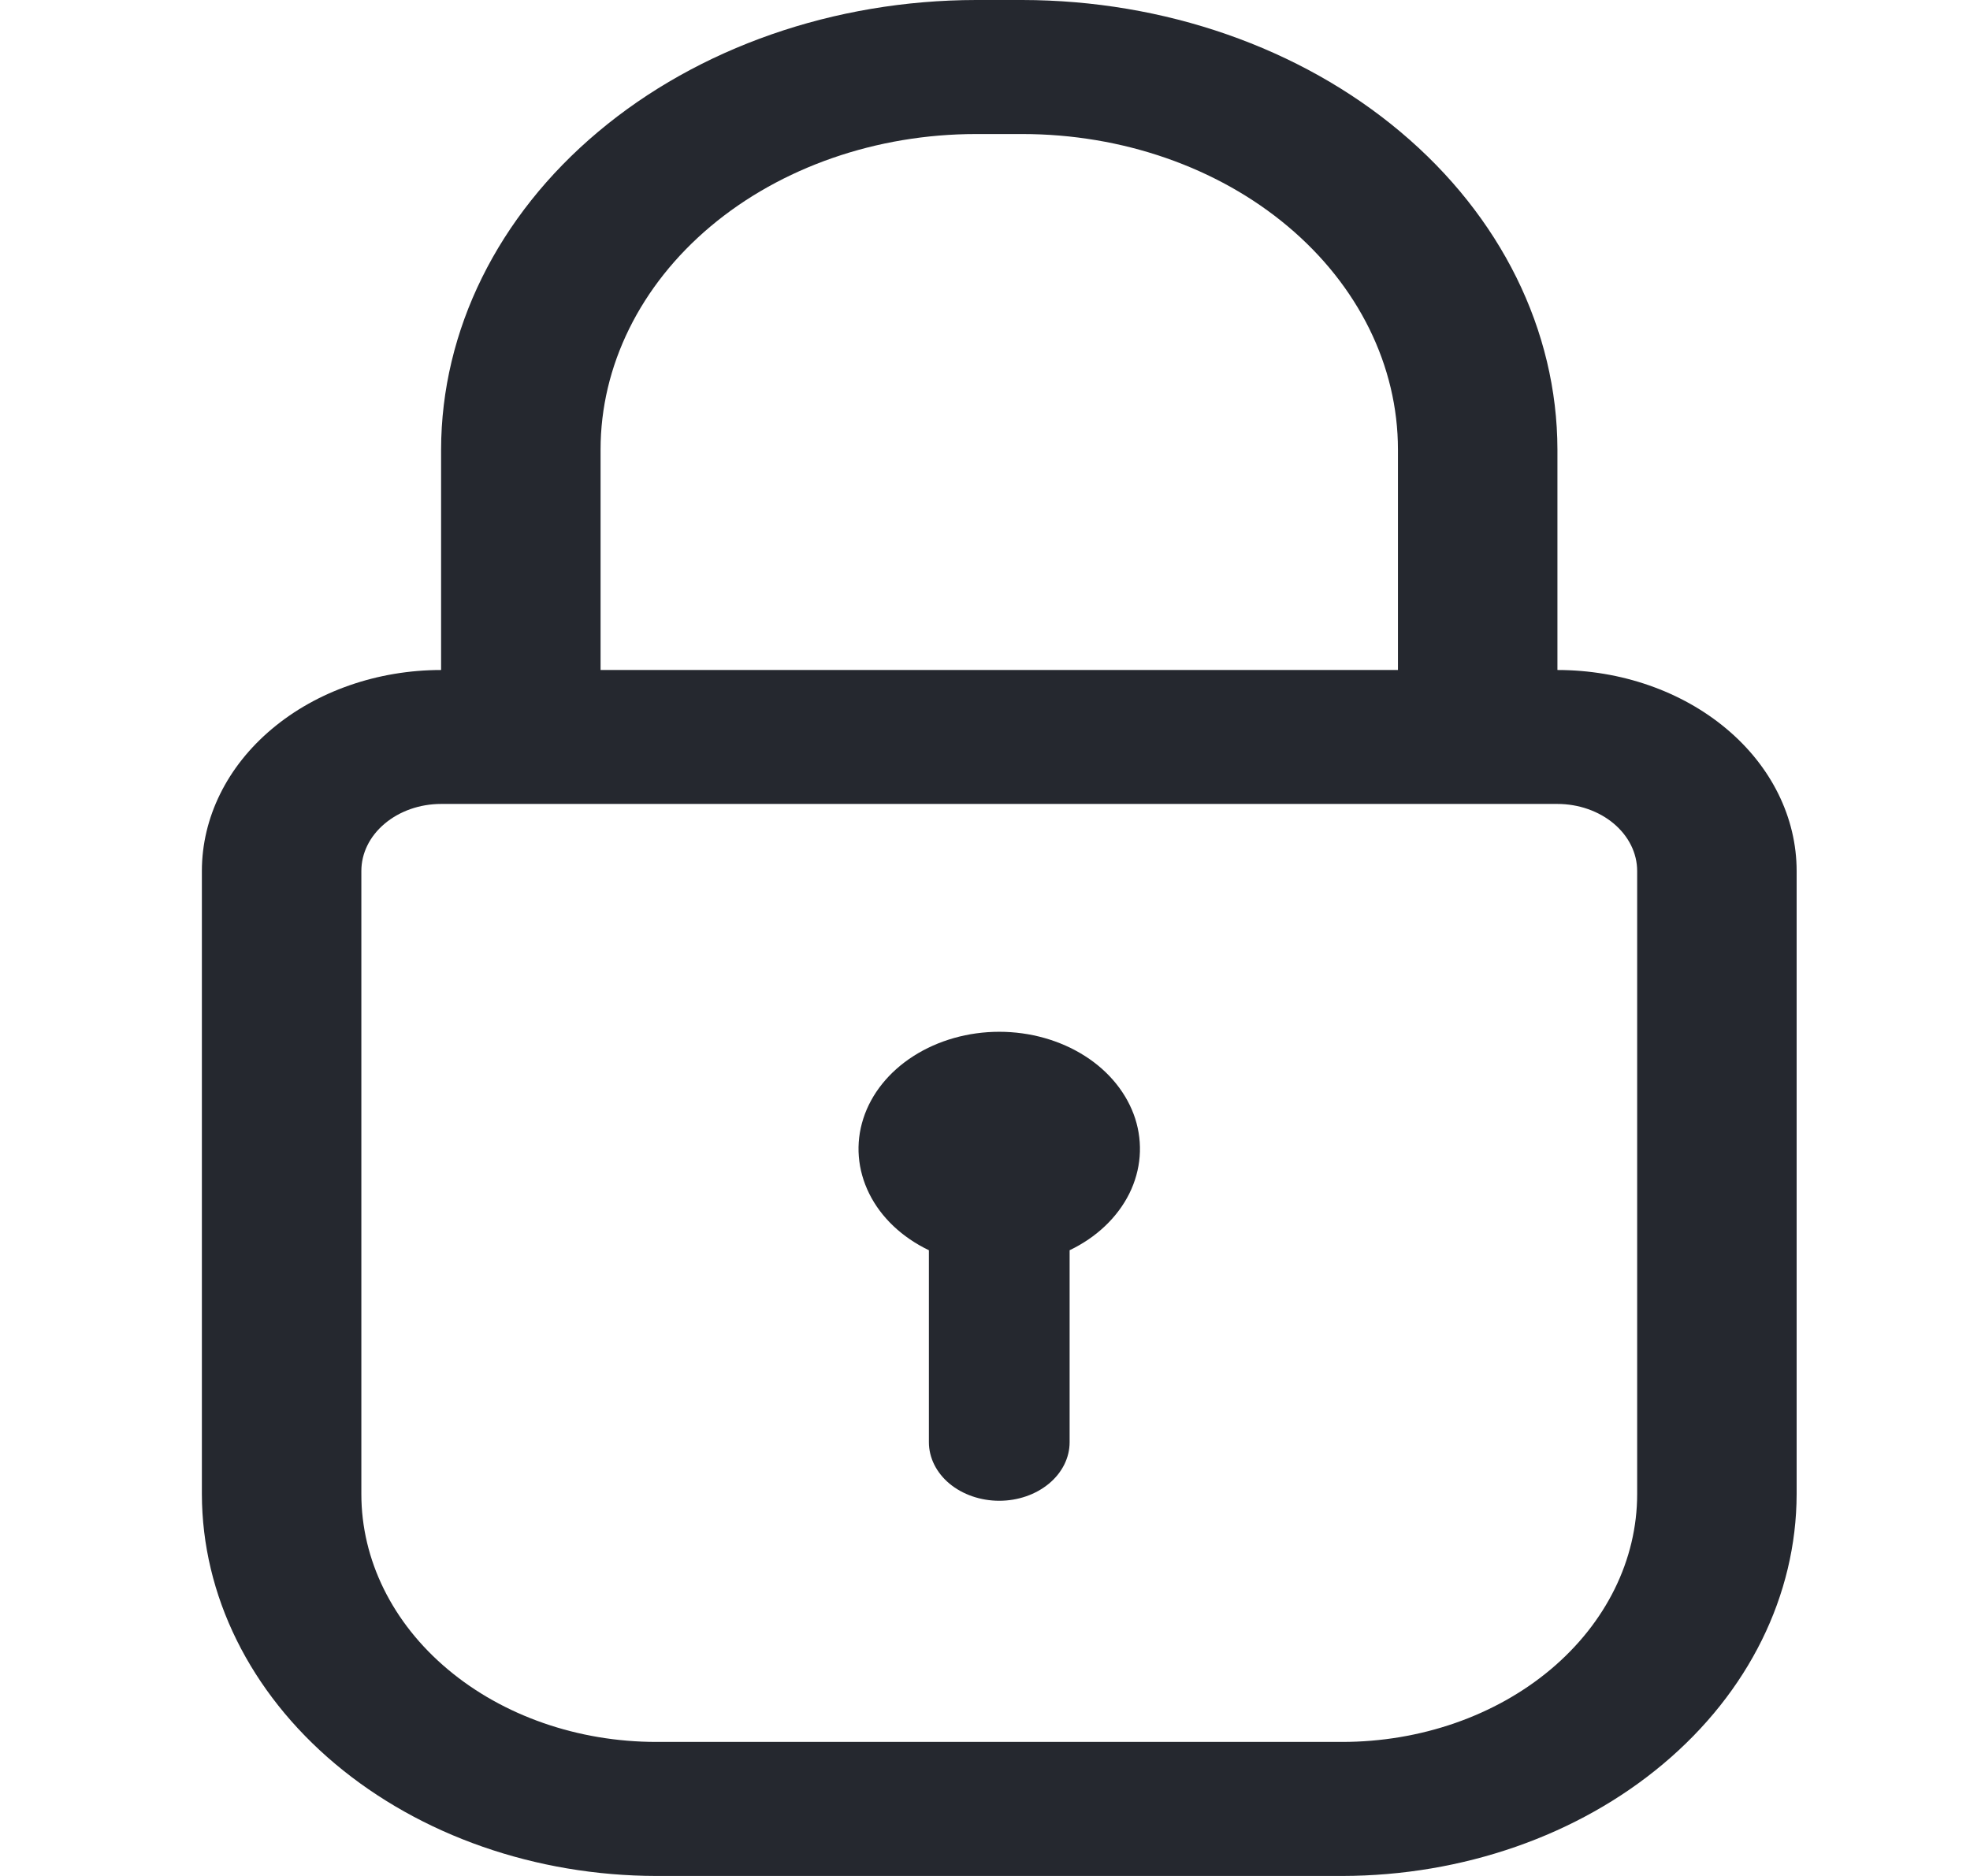 <svg width="21" height="20" viewBox="0 0 21 20" fill="none" xmlns="http://www.w3.org/2000/svg">
    <path d="M16.602 7.143V4.793C16.6 3.522 15.998 2.304 14.929 1.406C13.86 0.507 12.41 0.002 10.898 0H10.405C8.893 0.002 7.444 0.507 6.375 1.406C5.306 2.304 4.704 3.522 4.702 4.793V7.143C4.026 7.143 3.377 7.369 2.899 7.771C2.421 8.172 2.152 8.717 2.152 9.286V15.929C2.154 17.008 2.665 18.042 3.573 18.805C4.482 19.569 5.713 19.998 6.997 20H14.307C15.591 19.998 16.822 19.569 17.73 18.805C18.639 18.042 19.15 17.008 19.152 15.929V9.286C19.152 8.717 18.883 8.172 18.405 7.771C17.927 7.369 17.278 7.143 16.602 7.143ZM6.402 4.793C6.402 3.901 6.824 3.045 7.574 2.414C8.325 1.783 9.344 1.429 10.405 1.429H10.898C11.96 1.429 12.979 1.783 13.729 2.414C14.48 3.045 14.902 3.901 14.902 4.793V7.143H6.402V4.793ZM17.452 15.929C17.452 16.63 17.12 17.302 16.531 17.797C15.941 18.293 15.141 18.571 14.307 18.571H6.997C6.163 18.571 5.363 18.293 4.773 17.797C4.183 17.302 3.852 16.63 3.852 15.929V9.286C3.852 9.096 3.941 8.915 4.101 8.781C4.26 8.647 4.476 8.571 4.702 8.571H16.602C16.827 8.571 17.044 8.647 17.203 8.781C17.362 8.915 17.452 9.096 17.452 9.286V15.929Z" fill="#25282F" />
    <path d="M11.402 13.329V15.376C11.402 15.541 11.323 15.7 11.182 15.817C11.041 15.934 10.851 16 10.652 16C10.453 16 10.262 15.934 10.121 15.817C9.981 15.7 9.902 15.541 9.902 15.376V13.329C9.616 13.192 9.392 12.98 9.266 12.726C9.14 12.472 9.117 12.191 9.203 11.925C9.288 11.66 9.477 11.425 9.739 11.258C10.001 11.091 10.322 11 10.652 11C10.982 11 11.303 11.091 11.565 11.258C11.827 11.425 12.015 11.66 12.101 11.925C12.186 12.191 12.164 12.472 12.038 12.726C11.911 12.98 11.688 13.192 11.402 13.329Z" fill="#25282F" />
</svg>
